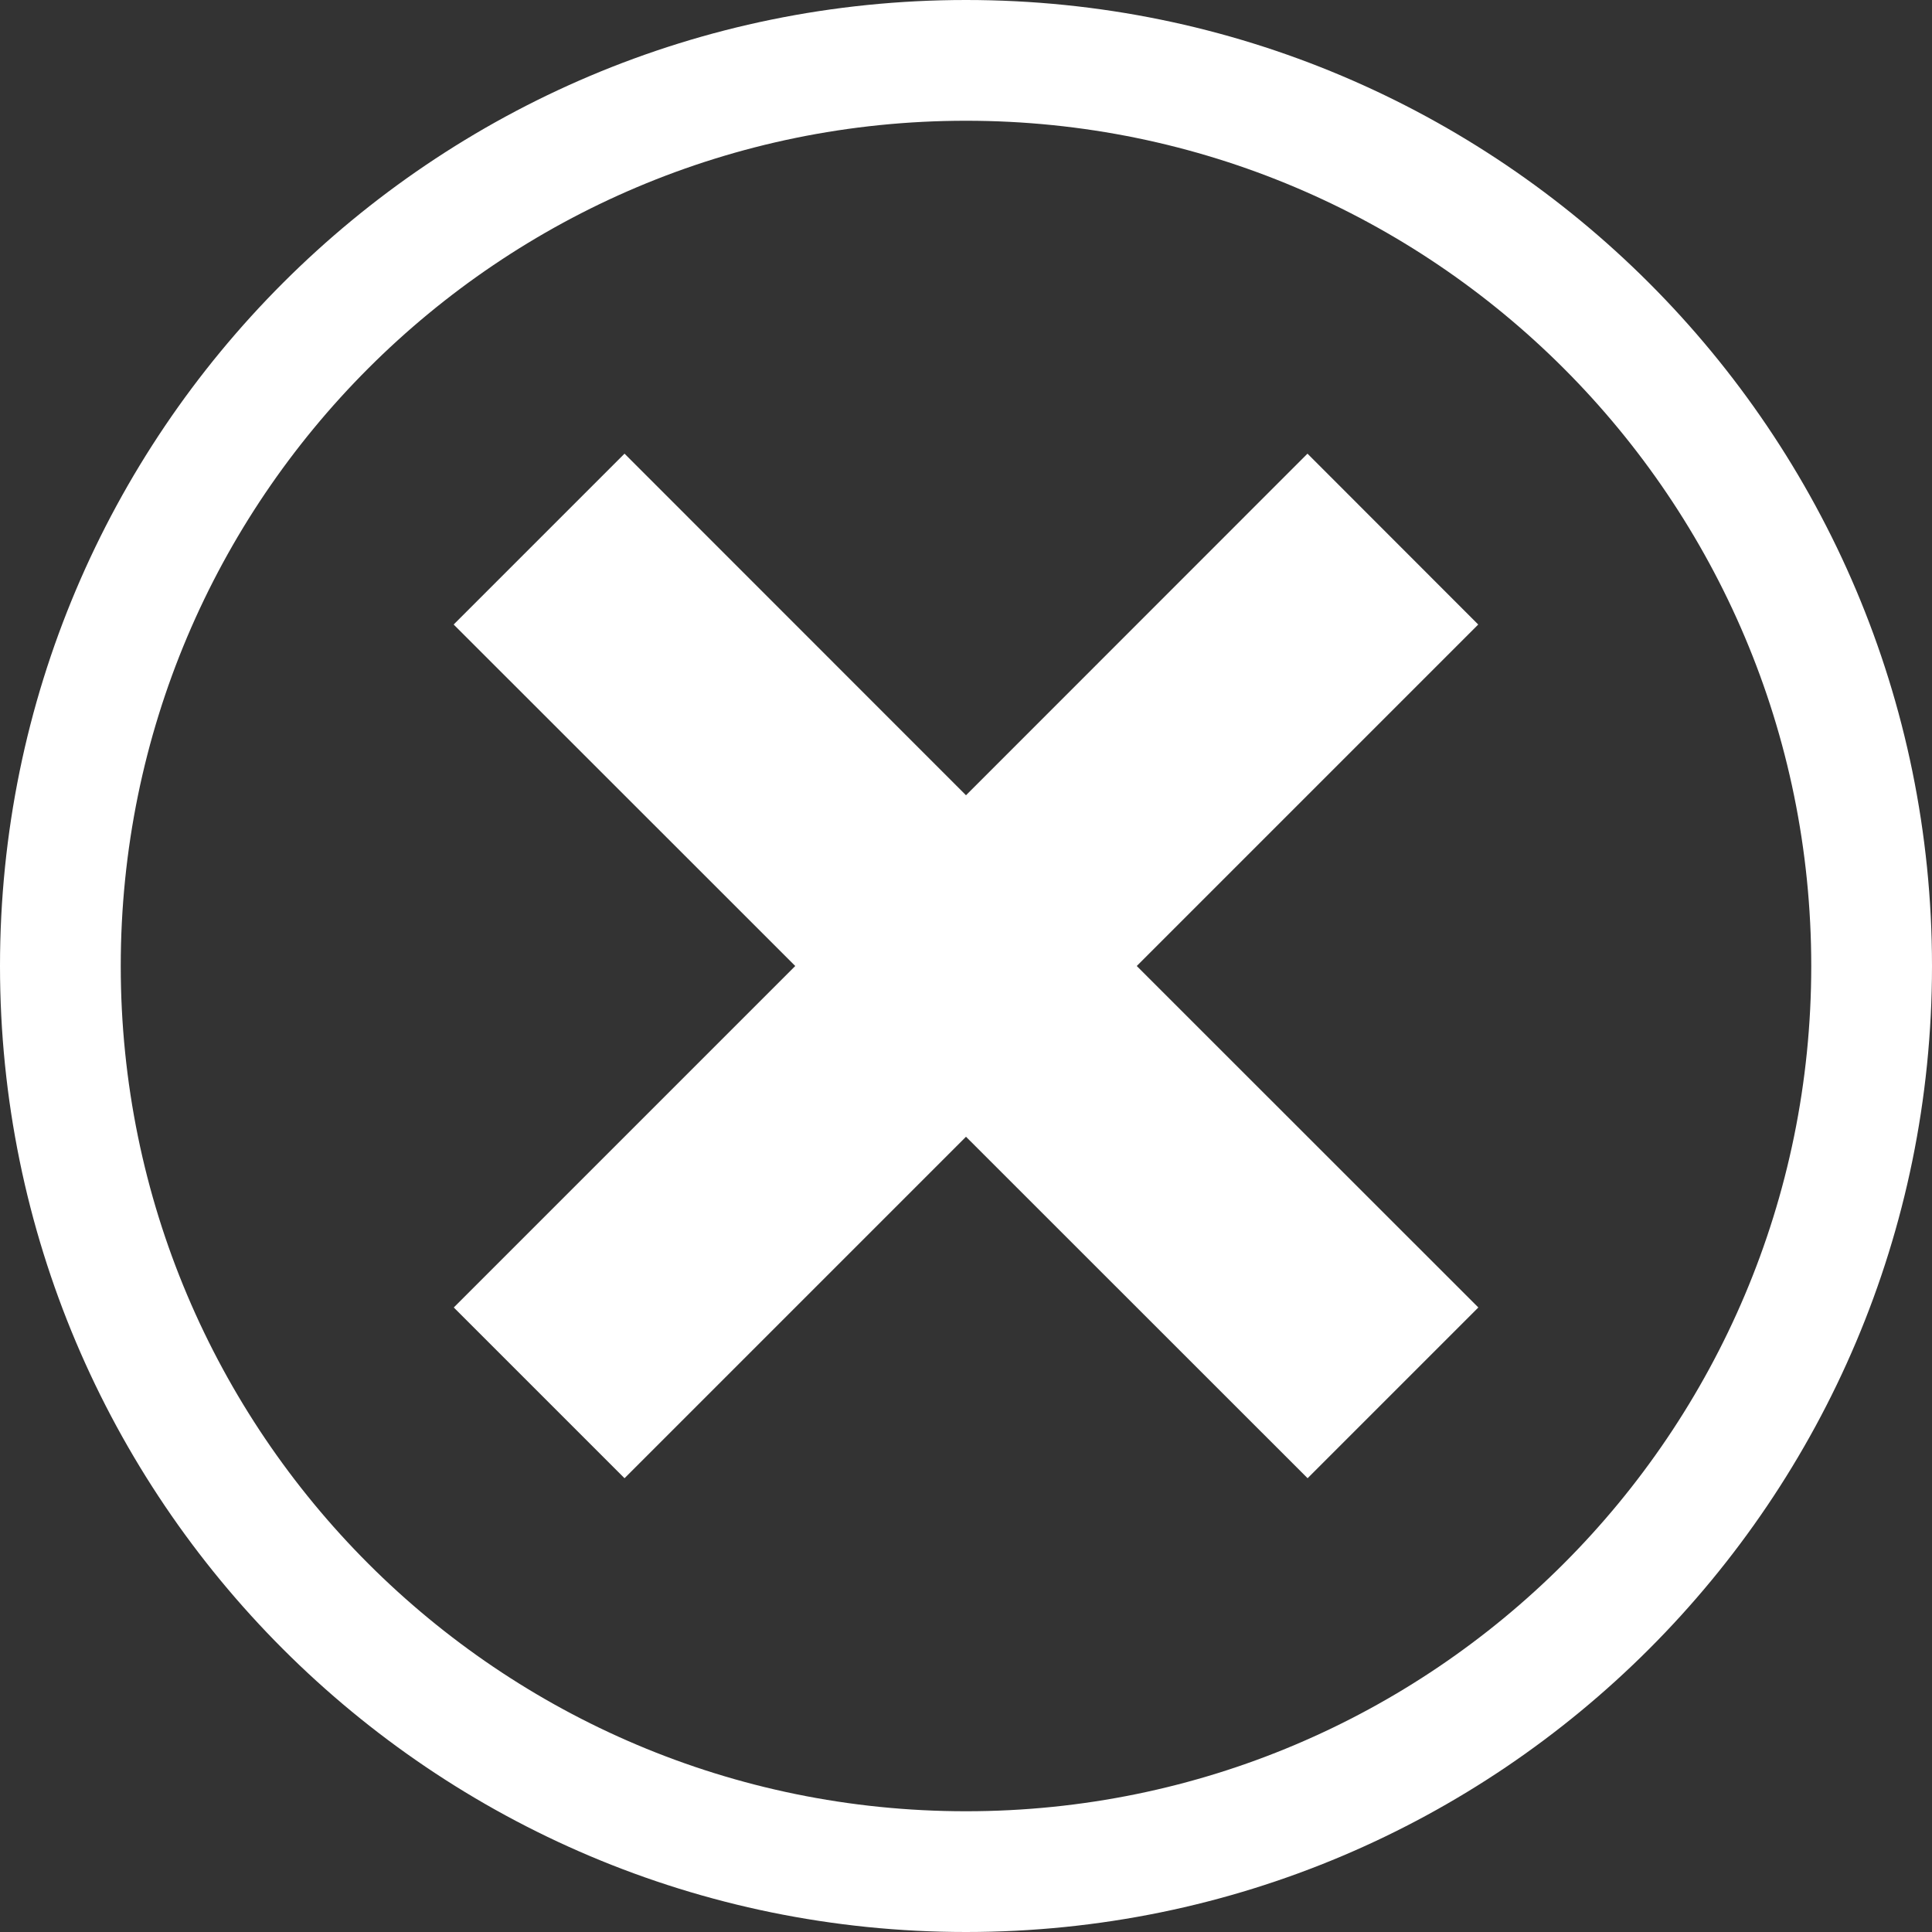 <?xml version="1.0" encoding="utf-8"?>
<!-- Generator: Adobe Illustrator 17.0.0, SVG Export Plug-In . SVG Version: 6.00 Build 0)  -->
<!DOCTYPE svg PUBLIC "-//W3C//DTD SVG 1.1//EN" "http://www.w3.org/Graphics/SVG/1.1/DTD/svg11.dtd">
<svg version="1.1" id="Layer_1" xmlns="http://www.w3.org/2000/svg" xmlns:xlink="http://www.w3.org/1999/xlink" x="0px" y="0px"
	 width="16px" height="16px" viewBox="0 0 16 16" enable-background="new 0 0 16 16" xml:space="preserve">
<rect x="0" y="0" width="16" height="16" fill="#333333" stroke="none"/>
<g>
	<path fill="#FFFFFF" d="M10.828,5.172L10.828,5.172L8.707,7.293L8,8l0.707,0.707l2.121,2.121l0,0L8.707,8.707L8,8l0.707-0.707
		L10.828,5.172 M5.172,5.172l1.273,1.273L5.172,5.172L5.172,5.172 M6.444,9.556l-1.273,1.273l0,0L6.444,9.556 M8,0
		C3.582,0,0,3.582,0,8s3.582,8,8,8s8-3.582,8-8S12.418,0,8,0L8,0z M8,15c-3.866,0-7-3.134-7-7s3.134-7,7-7s7,3.134,7,7
		S11.866,15,8,15L8,15z M10.828,3.757L8,6.586L5.172,3.757L3.757,5.172L6.586,8l-2.828,2.828l1.414,1.414L8,9.414l2.829,2.828
		l1.414-1.414L9.414,8l2.828-2.828L10.828,3.757L10.828,3.757z"/>
</g>
</svg>
